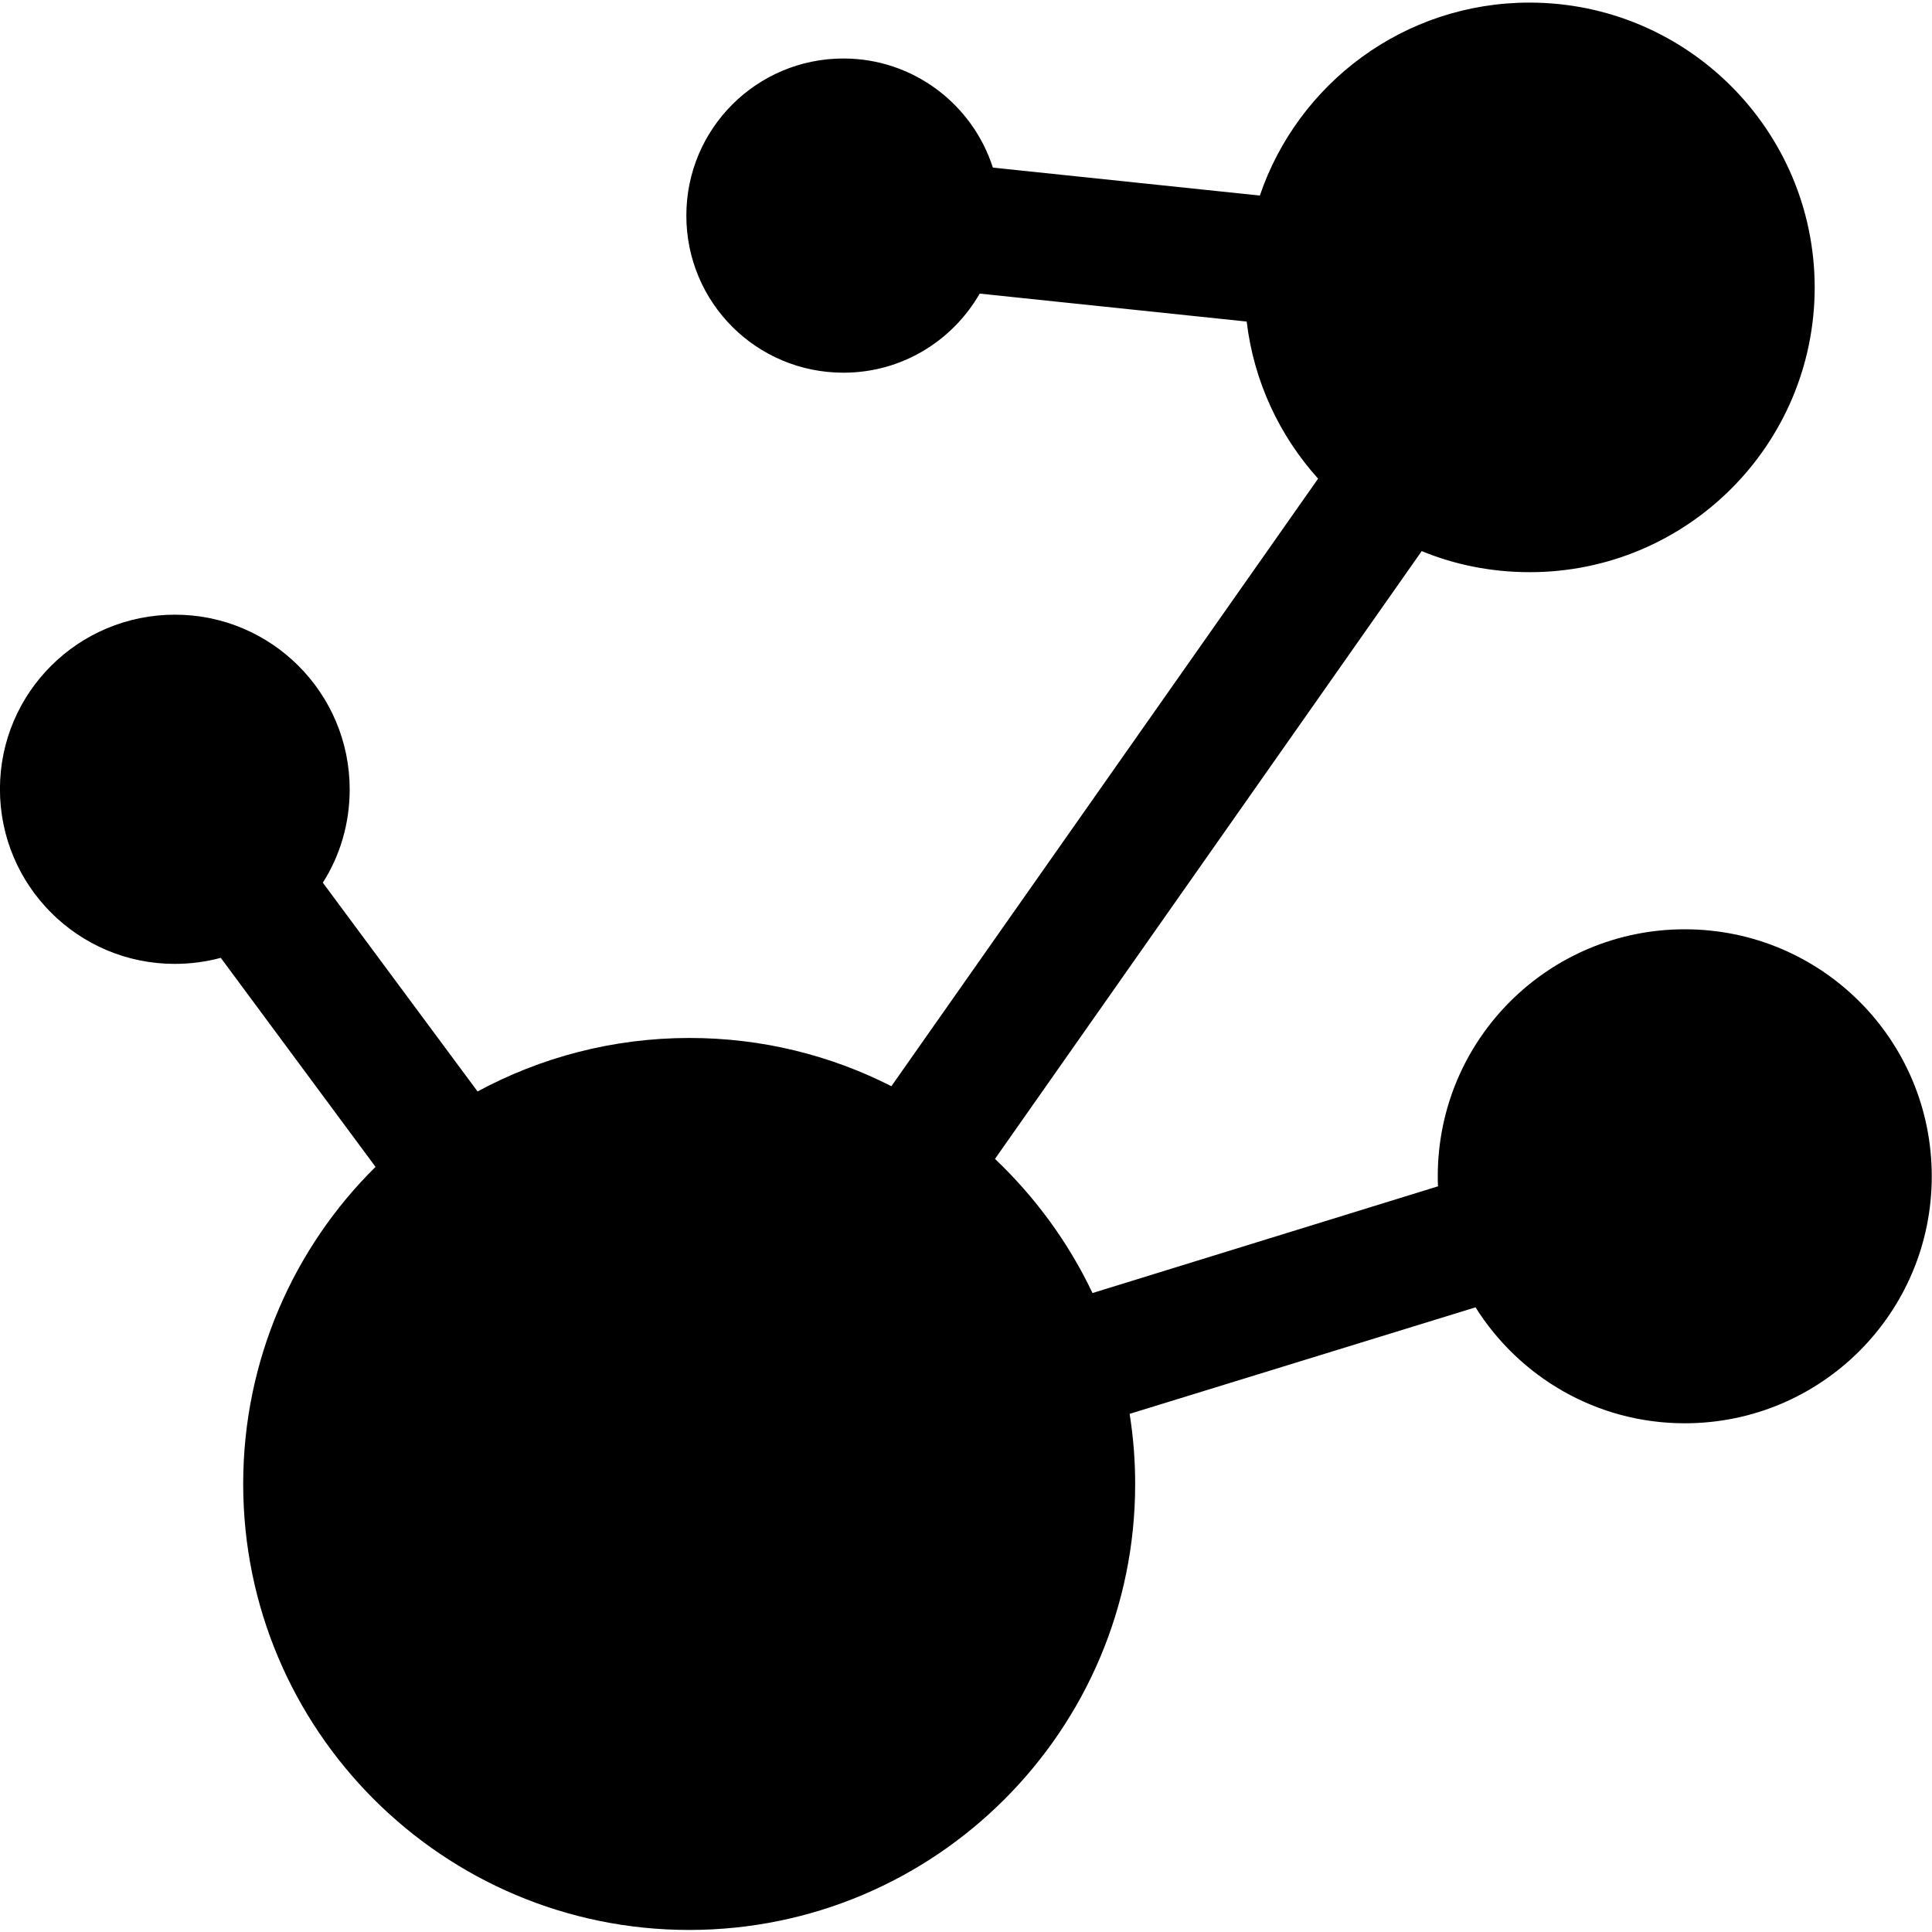 <!-- Generated by IcoMoon.io -->
<svg version="1.1" xmlns="http://www.w3.org/2000/svg" width="32" height="32" viewBox="0 0 32 32">
<title>chemical-bond</title>
<path d="M24.439 21.653c0.725 1.153 2.004 1.921 3.466 1.921 2.261 0 4.091-1.829 4.091-4.091s-1.829-4.091-4.091-4.091c-2.261 0-4.091 1.829-4.091 4.091 0 0.057 0 0.113 0.004 0.166l-5.723 1.768c-0.397-0.838-0.952-1.593-1.615-2.222l7.068-10.067c0.55 0.227 1.157 0.349 1.79 0.349 2.606 0 4.719-2.113 4.719-4.719-0.004-2.602-2.117-4.715-4.724-4.715-2.074 0-3.833 1.336-4.466 3.196l-4.422-0.463c-0.336-1.048-1.318-1.807-2.475-1.807-1.436 0-2.602 1.161-2.602 2.602s1.161 2.602 2.602 2.602c0.969 0 1.807-0.528 2.257-1.31l4.422 0.463c0.118 0.995 0.546 1.895 1.183 2.602l-7.068 10.063c-1.004-0.511-2.139-0.799-3.344-0.799-1.27 0-2.467 0.323-3.51 0.886l-2.563-3.458c0.284-0.445 0.445-0.978 0.445-1.545 0-1.598-1.297-2.894-2.894-2.894-1.602 0-2.899 1.292-2.899 2.89s1.297 2.894 2.894 2.894c0.266 0 0.519-0.035 0.764-0.1l2.563 3.462c-1.353 1.336-2.192 3.2-2.192 5.252 0 4.078 3.309 7.387 7.387 7.387s7.387-3.309 7.387-7.387c0-0.393-0.031-0.781-0.092-1.161l5.728-1.764z"></path>
</svg>
